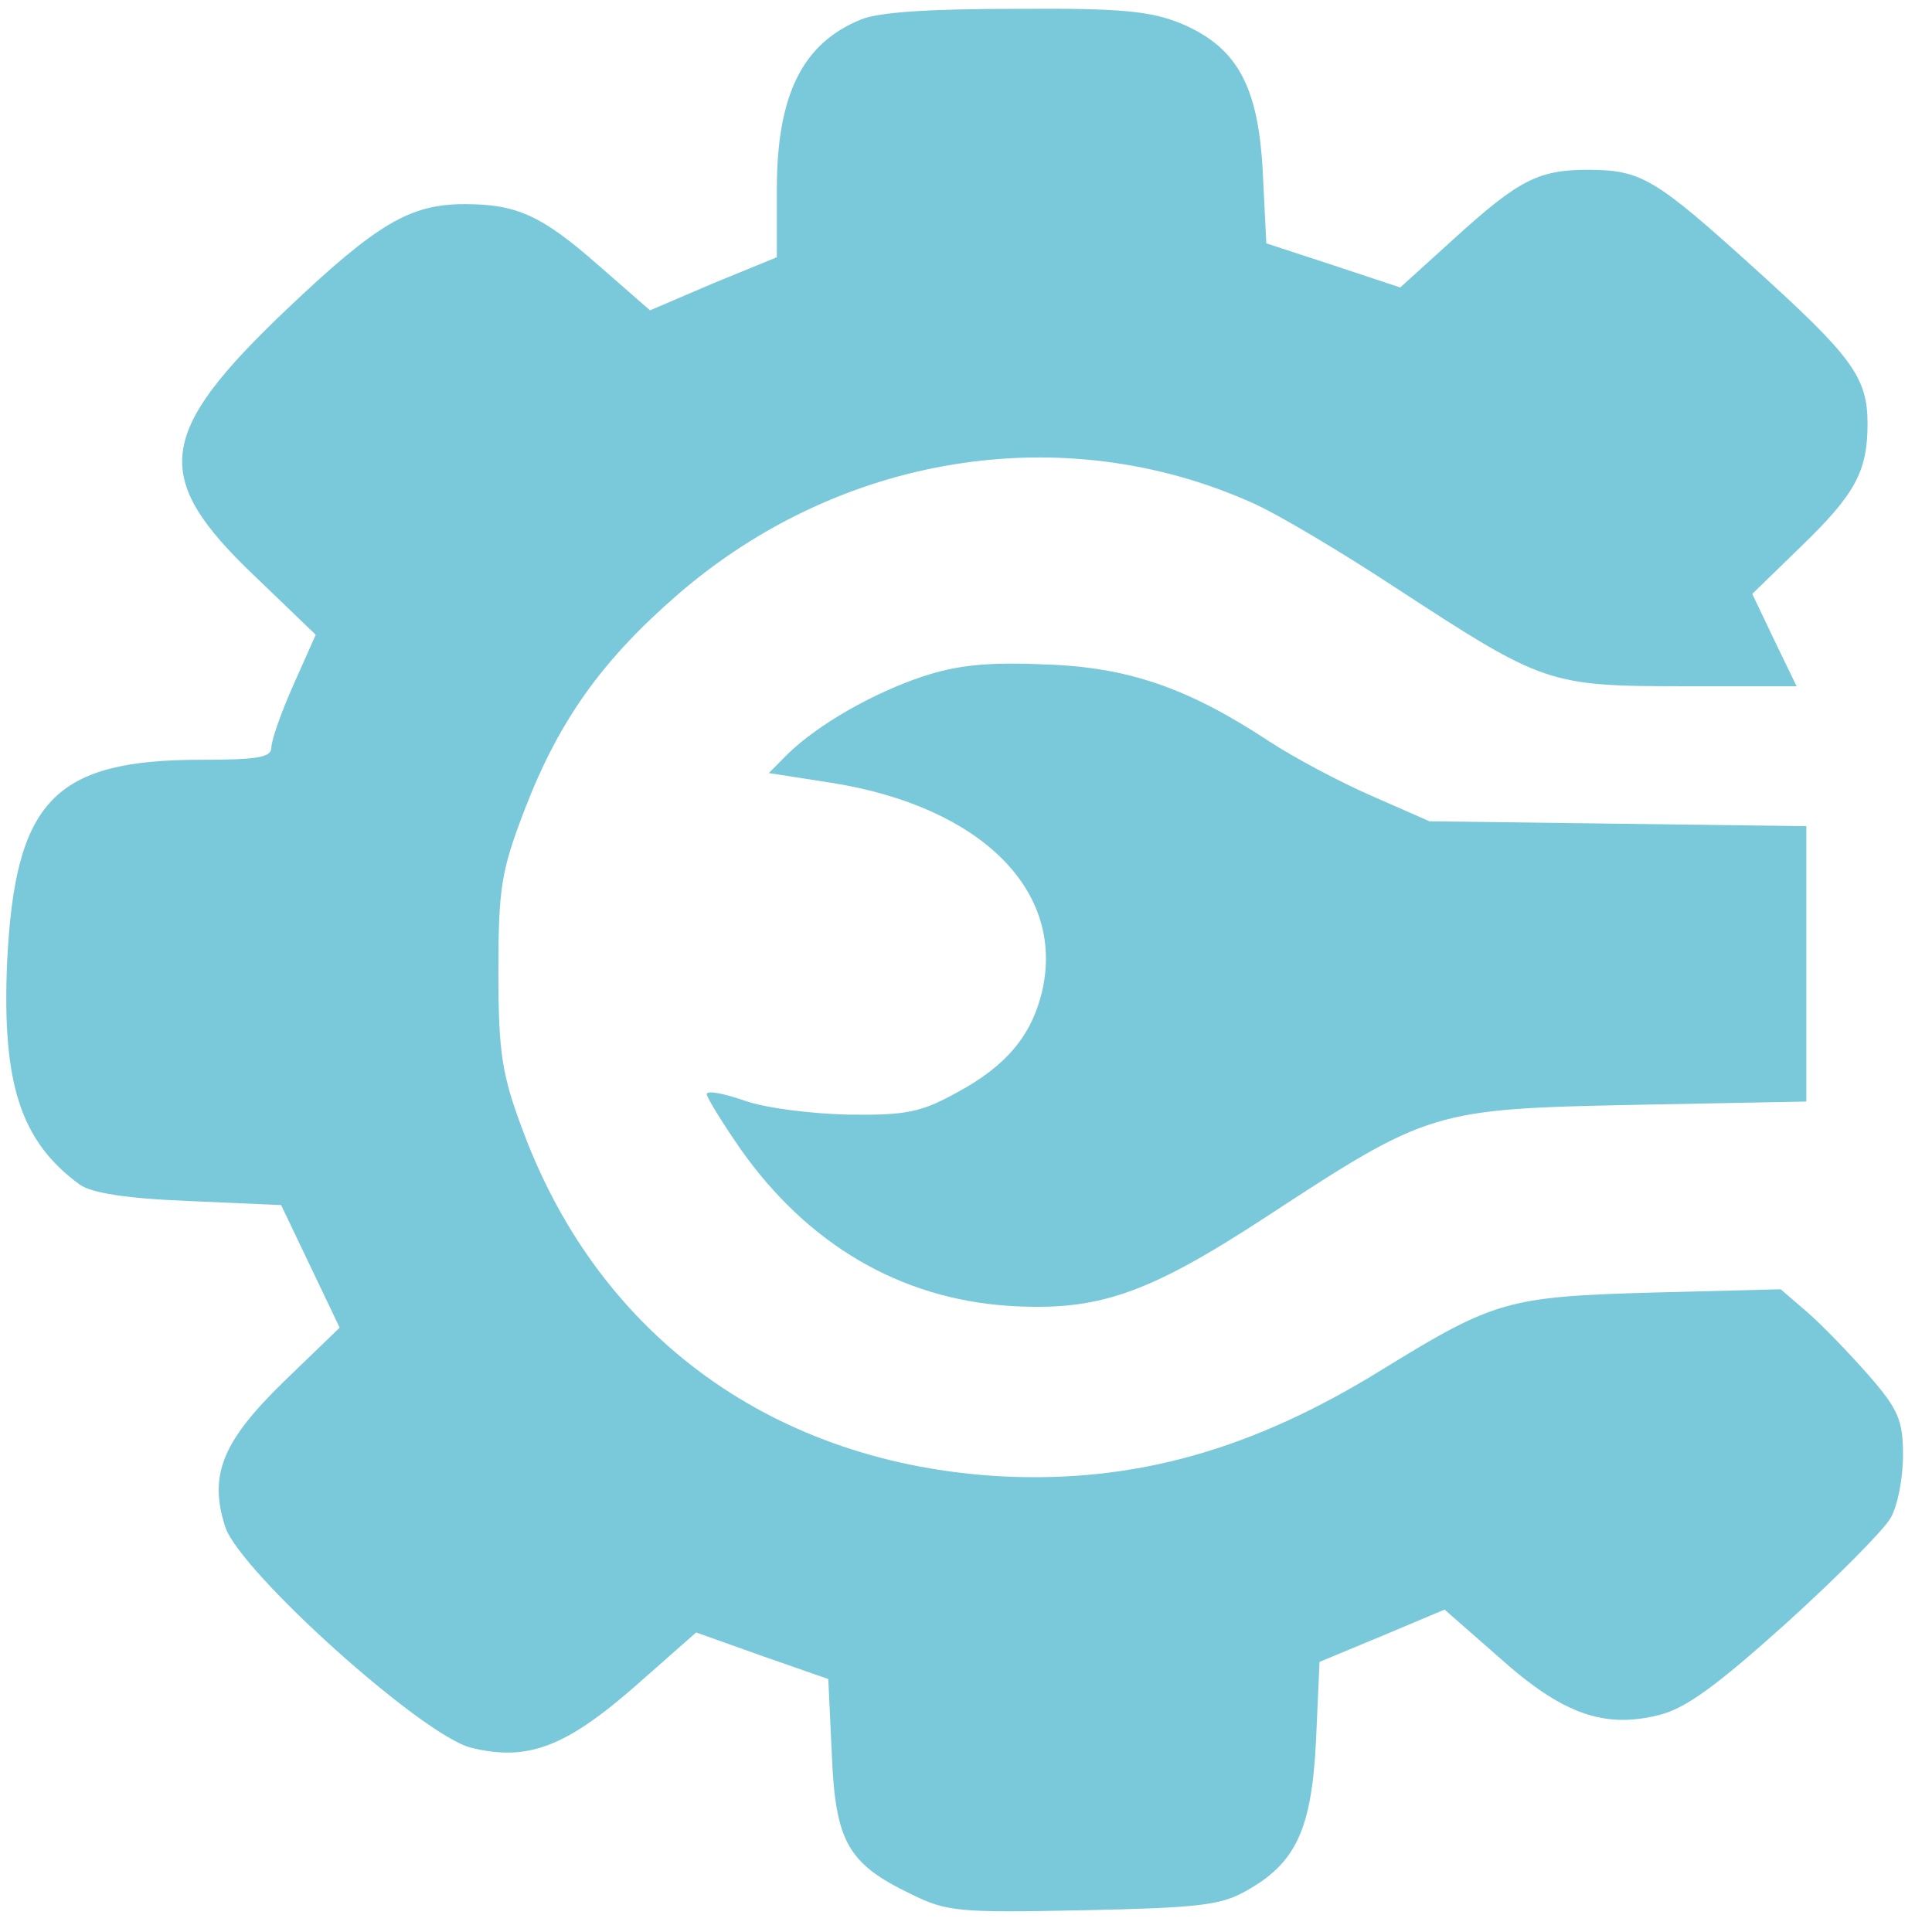 <svg xmlns="http://www.w3.org/2000/svg" xmlns:xlink="http://www.w3.org/1999/xlink" version="1.1" width="1000" height="1000" viewBox="0 0 1000 1000" xml:space="preserve">
<desc>Created with Fabric.js 3.5.0</desc>
<defs>
</defs>
<rect x="0" y="0" width="100%" height="100%" fill="#ffffff"/>
<g transform="matrix(3.451 0 0 3.18 494.008 497.001)" id="922594">
<g style="" vector-effect="non-scaling-stroke">
		<g transform="matrix(0.133 0 0 -0.133 0.033 -0.033)">
<path style="stroke: none; stroke-width: 1; stroke-dasharray: none; stroke-linecap: butt; stroke-dashoffset: 0; stroke-linejoin: miter; stroke-miterlimit: 4; is-custom-font: none; font-file-url: none; fill: rgb(122,201,218); fill-rule: nonzero; opacity: 1;" transform=" translate(-1080.512, -1164.955)" d="M 975 2316 c -66 -29 -95 -92 -95 -208 l 0 -83 l -72 -32 l -71 -33 l -58 55 c -64 61 -92 75 -151 75 c -62 0 -99 -24 -201 -129 c -147 -152 -153 -205 -36 -326 l 69 -72 l -25 -61 c -14 -34 -25 -68 -25 -77 c 0 -12 -15 -15 -79 -15 c -166 0 -210 -50 -219 -247 c -6 -149 15 -220 82 -273 c 13 -10 52 -17 123 -20 l 104 -5 l 33 -75 l 33 -75 l -63 -66 c -69 -73 -85 -114 -66 -178 c 17 -55 222 -255 277 -270 c 63 -17 106 0 185 75 l 69 66 l 75 -29 l 74 -28 l 4 -92 c 4 -107 18 -134 89 -171 c 41 -22 54 -23 194 -20 c 129 3 155 6 183 23 c 57 34 75 75 80 184 l 4 97 l 71 32 l 70 32 l 62 -59 c 71 -69 118 -87 180 -70 c 30 8 65 36 143 112 c 57 56 110 114 118 129 c 8 15 14 49 14 77 c 0 42 -5 56 -39 98 c -21 26 -52 61 -69 77 l -30 28 l -144 -4 c -164 -5 -179 -10 -305 -94 c -147 -99 -280 -139 -429 -131 c -255 15 -453 169 -540 422 c -24 69 -28 96 -28 195 c 0 103 3 124 30 200 c 38 107 86 181 172 262 c 183 172 434 216 647 113 c 28 -13 102 -61 165 -106 c 164 -116 170 -119 322 -119 l 128 0 l -25 56 l -25 57 l 55 58 c 61 64 75 92 75 150 c 0 57 -17 82 -127 190 c -112 110 -128 121 -188 121 c -56 0 -78 -12 -151 -84 l -61 -60 l -75 27 l -76 27 l -4 87 c -5 106 -29 153 -92 182 c -34 15 -66 19 -186 18 c -98 0 -155 -4 -175 -13 z" stroke-linecap="round"/>
</g>
		<g transform="matrix(0.133 0 0 -0.133 45.313 4.073)">
<path style="stroke: none; stroke-width: 1; stroke-dasharray: none; stroke-linecap: butt; stroke-dashoffset: 0; stroke-linejoin: miter; stroke-miterlimit: 4; is-custom-font: none; font-file-url: none; fill: rgb(122,201,218); fill-rule: nonzero; opacity: 1;" transform=" translate(-1420, -1134.351)" d="M 1043 1512 c -55 -20 -117 -58 -152 -95 l -21 -23 l 71 -12 c 168 -29 264 -132 237 -256 c -12 -54 -41 -91 -96 -123 c -40 -24 -57 -28 -122 -27 c -42 1 -94 8 -117 17 c -24 9 -43 13 -43 8 c 0 -4 17 -34 38 -67 c 76 -117 180 -183 302 -192 c 101 -7 157 14 291 109 c 183 130 188 132 417 137 l 192 4 l 0 168 l 0 169 l -212 3 l -213 3 l -65 31 c -36 17 -88 47 -116 67 c -91 65 -159 91 -254 94 c -64 3 -98 -1 -137 -15 z" stroke-linecap="round"/>
</g>
</g>
</g>
</svg>